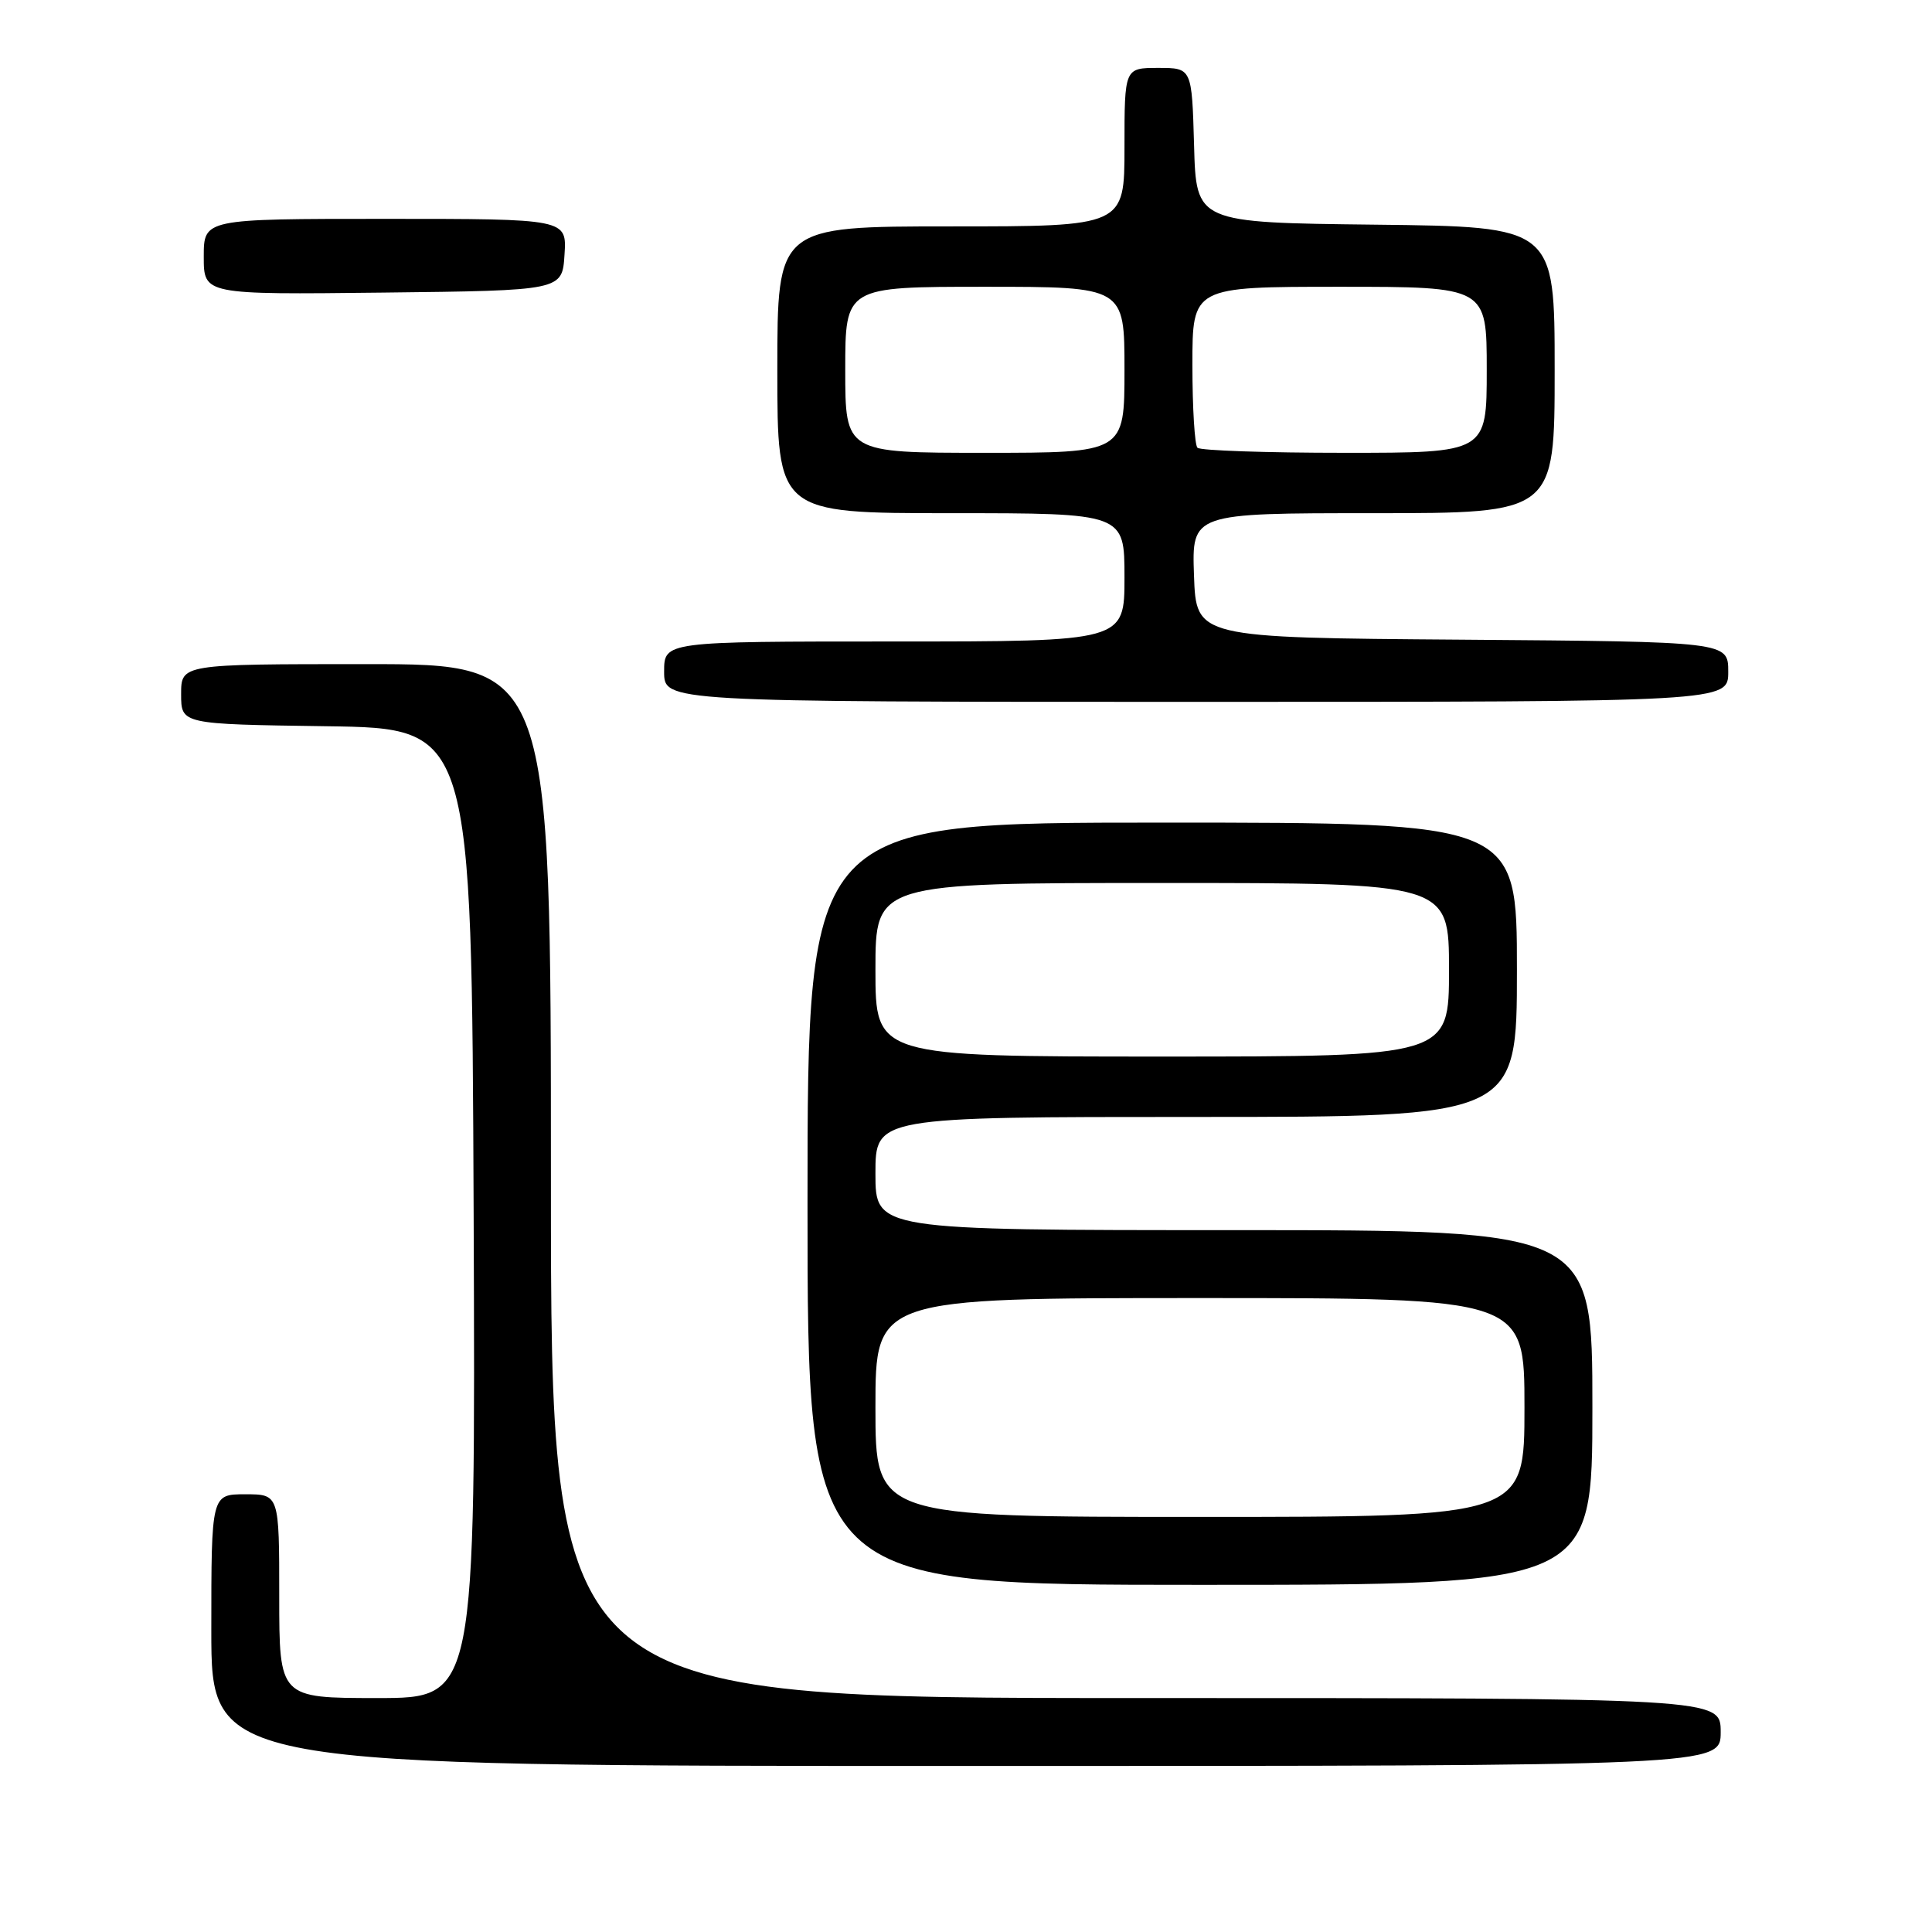 <?xml version="1.0" encoding="UTF-8" standalone="no"?>
<!DOCTYPE svg PUBLIC "-//W3C//DTD SVG 1.1//EN" "http://www.w3.org/Graphics/SVG/1.1/DTD/svg11.dtd" >
<svg xmlns="http://www.w3.org/2000/svg" xmlns:xlink="http://www.w3.org/1999/xlink" version="1.1" viewBox="0 0 256 256">
 <g >
 <path fill="currentColor"
d=" M 228.00 229.50 C 228.00 225.00 228.00 225.00 150.50 225.00 C 73.00 225.00 73.00 225.00 73.00 156.50 C 73.00 88.00 73.00 88.00 48.50 88.00 C 24.00 88.00 24.00 88.00 24.00 91.98 C 24.00 95.96 24.00 95.96 43.25 96.23 C 62.50 96.50 62.50 96.50 62.76 160.75 C 63.01 225.00 63.01 225.00 50.01 225.00 C 37.00 225.00 37.00 225.00 37.00 211.50 C 37.00 198.00 37.00 198.00 32.50 198.00 C 28.00 198.00 28.00 198.00 28.00 216.00 C 28.00 234.00 28.00 234.00 128.00 234.00 C 228.00 234.00 228.00 234.00 228.00 229.50 Z  M 211.00 186.50 C 211.00 163.00 211.00 163.00 163.50 163.00 C 116.00 163.00 116.00 163.00 116.00 155.50 C 116.00 148.00 116.00 148.00 158.50 148.00 C 201.00 148.00 201.00 148.00 201.00 128.50 C 201.00 109.00 201.00 109.00 154.00 109.00 C 107.00 109.00 107.00 109.00 107.00 159.50 C 107.00 210.00 107.00 210.00 159.00 210.00 C 211.00 210.00 211.00 210.00 211.00 186.50 Z  M 229.00 89.01 C 229.00 85.03 229.00 85.03 193.75 84.76 C 158.50 84.50 158.50 84.50 158.21 76.25 C 157.92 68.00 157.92 68.00 181.96 68.00 C 206.00 68.00 206.00 68.00 206.00 49.02 C 206.00 30.04 206.00 30.04 182.25 29.77 C 158.50 29.50 158.50 29.50 158.22 19.25 C 157.93 9.00 157.93 9.00 153.47 9.00 C 149.00 9.00 149.00 9.00 149.00 19.50 C 149.00 30.00 149.00 30.00 126.00 30.00 C 103.00 30.00 103.00 30.00 103.00 49.00 C 103.00 68.00 103.00 68.00 126.00 68.00 C 149.00 68.00 149.00 68.00 149.00 76.50 C 149.00 85.00 149.00 85.00 118.50 85.00 C 88.00 85.00 88.00 85.00 88.00 89.00 C 88.00 93.00 88.00 93.00 158.50 93.00 C 229.00 93.00 229.00 93.00 229.00 89.01 Z  M 74.80 33.75 C 75.11 29.00 75.11 29.00 51.05 29.00 C 27.00 29.00 27.00 29.00 27.00 34.02 C 27.00 39.04 27.00 39.04 50.75 38.77 C 74.50 38.50 74.50 38.50 74.80 33.75 Z  M 116.00 186.50 C 116.00 172.00 116.00 172.00 159.00 172.00 C 202.00 172.00 202.00 172.00 202.00 186.50 C 202.00 201.00 202.00 201.00 159.00 201.00 C 116.00 201.00 116.00 201.00 116.00 186.50 Z  M 116.00 128.50 C 116.00 117.00 116.00 117.00 154.00 117.00 C 192.00 117.00 192.00 117.00 192.00 128.50 C 192.00 140.00 192.00 140.00 154.00 140.00 C 116.00 140.00 116.00 140.00 116.00 128.50 Z  M 112.00 49.00 C 112.00 38.00 112.00 38.00 130.50 38.00 C 149.00 38.00 149.00 38.00 149.00 49.00 C 149.00 60.00 149.00 60.00 130.50 60.00 C 112.00 60.00 112.00 60.00 112.00 49.00 Z  M 158.67 59.33 C 158.30 58.97 158.00 54.02 158.00 48.33 C 158.00 38.00 158.00 38.00 177.50 38.00 C 197.00 38.00 197.00 38.00 197.00 49.00 C 197.00 60.00 197.00 60.00 178.17 60.00 C 167.81 60.00 159.03 59.70 158.67 59.33 Z "/>
</g>
</svg>